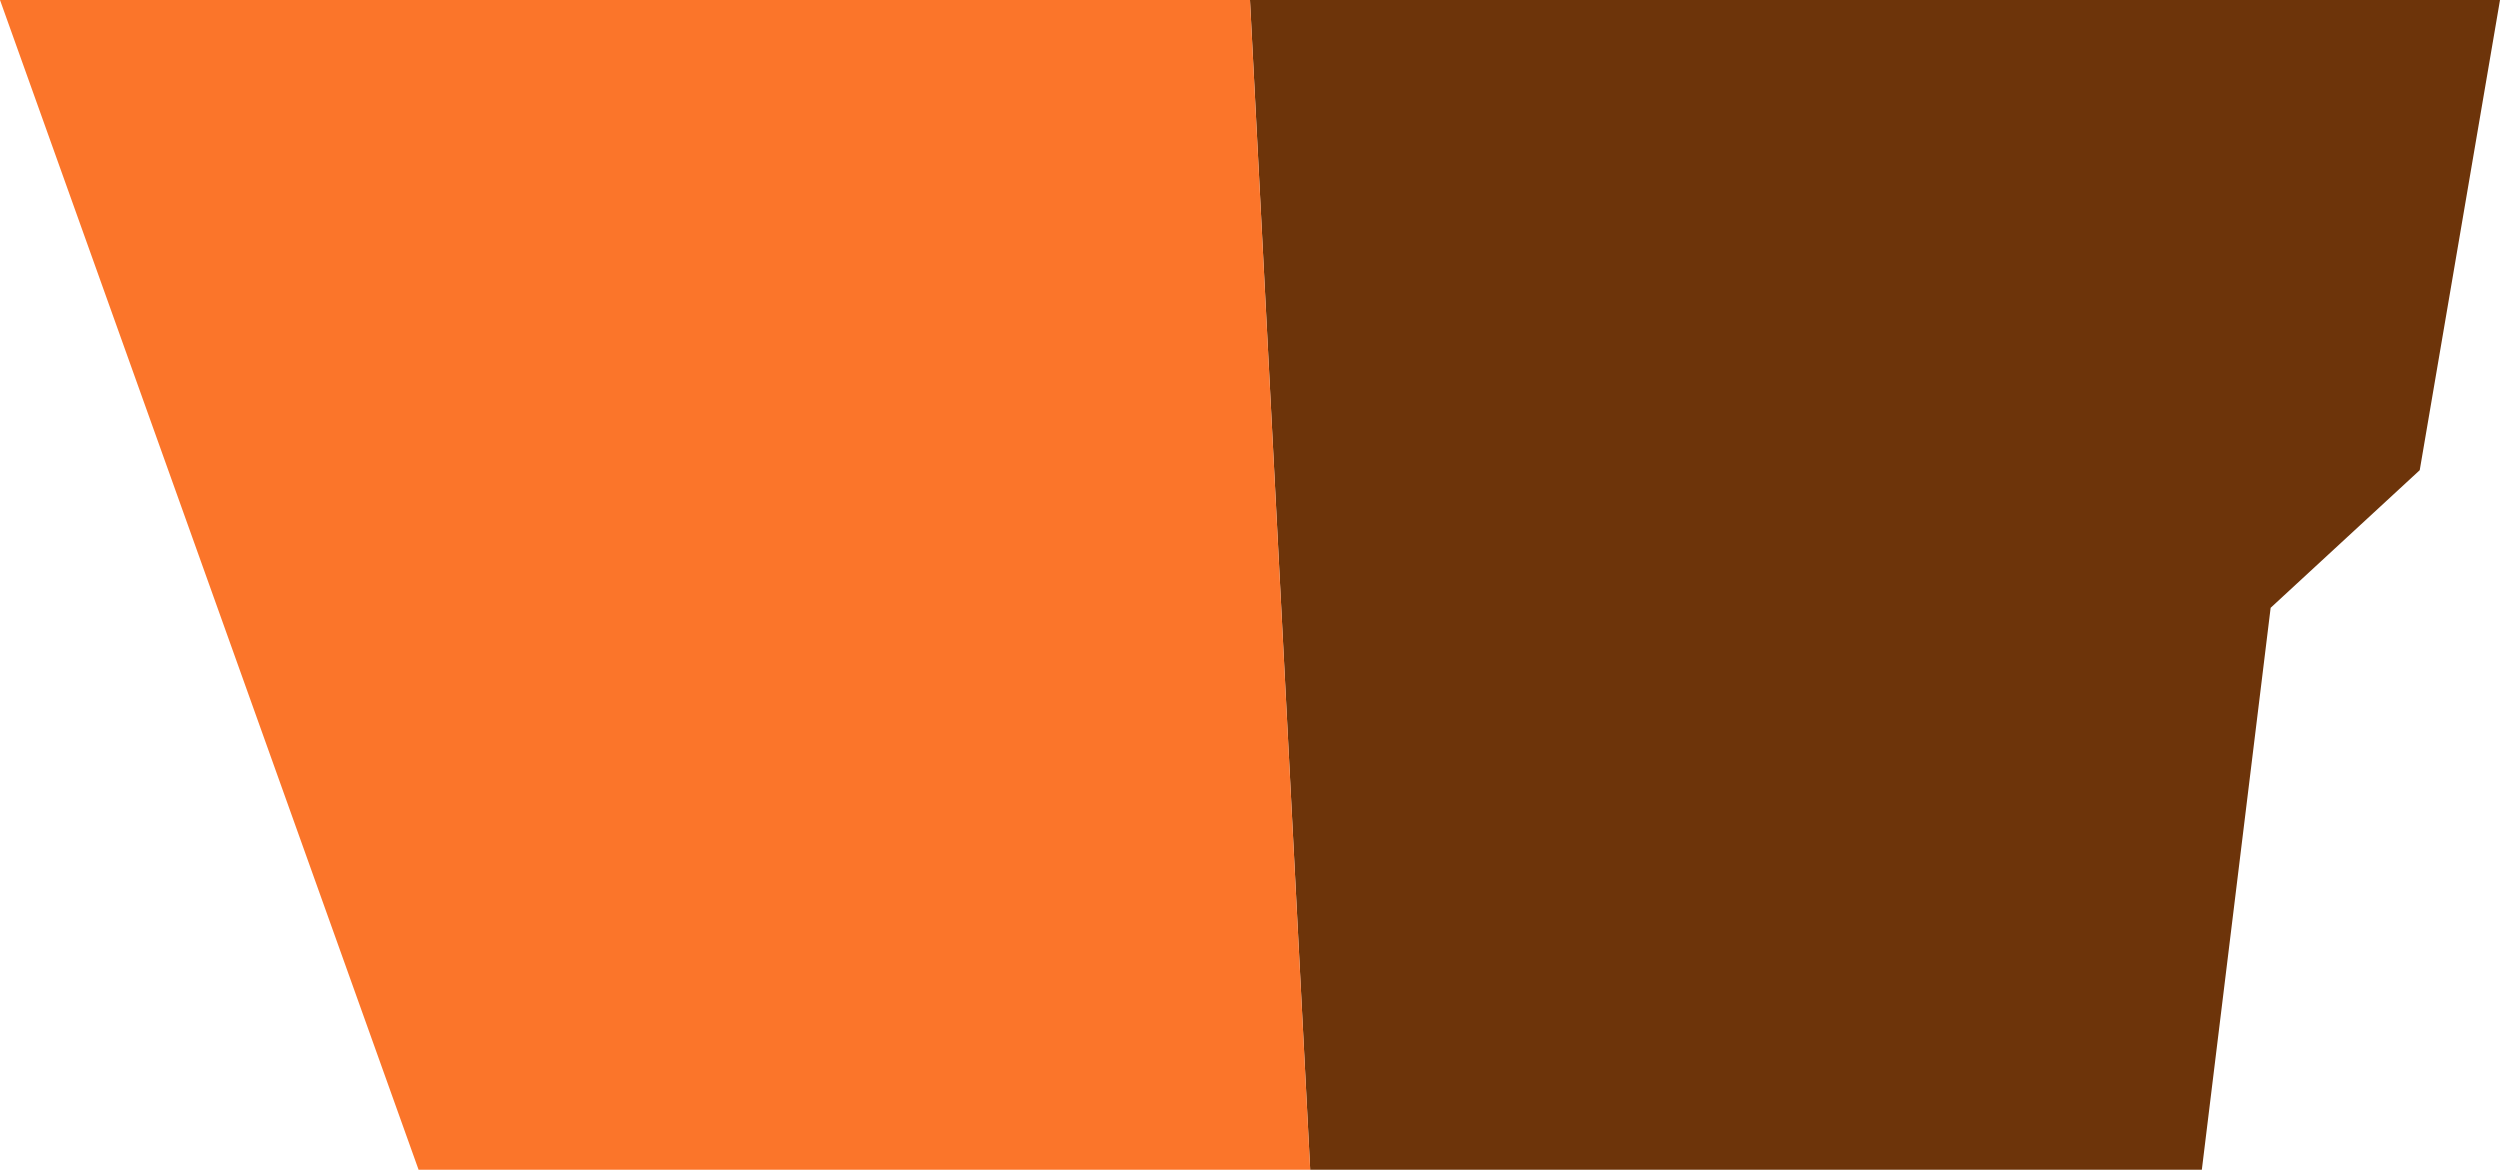 <svg width="109" height="51" viewBox="0 0 109 51" fill="none" xmlns="http://www.w3.org/2000/svg">
<g id="item-97">
<path d="M54.5 0H109L105.5 20.5L99 26.5L96 51H57.125L54.5 0Z" fill="#6D340A"/>
</g>
<g id="item-96">
<path d="M0 0H54.5L57.125 51H18.25L0 0Z" fill="#FB752A"/>
</g>
</svg>
